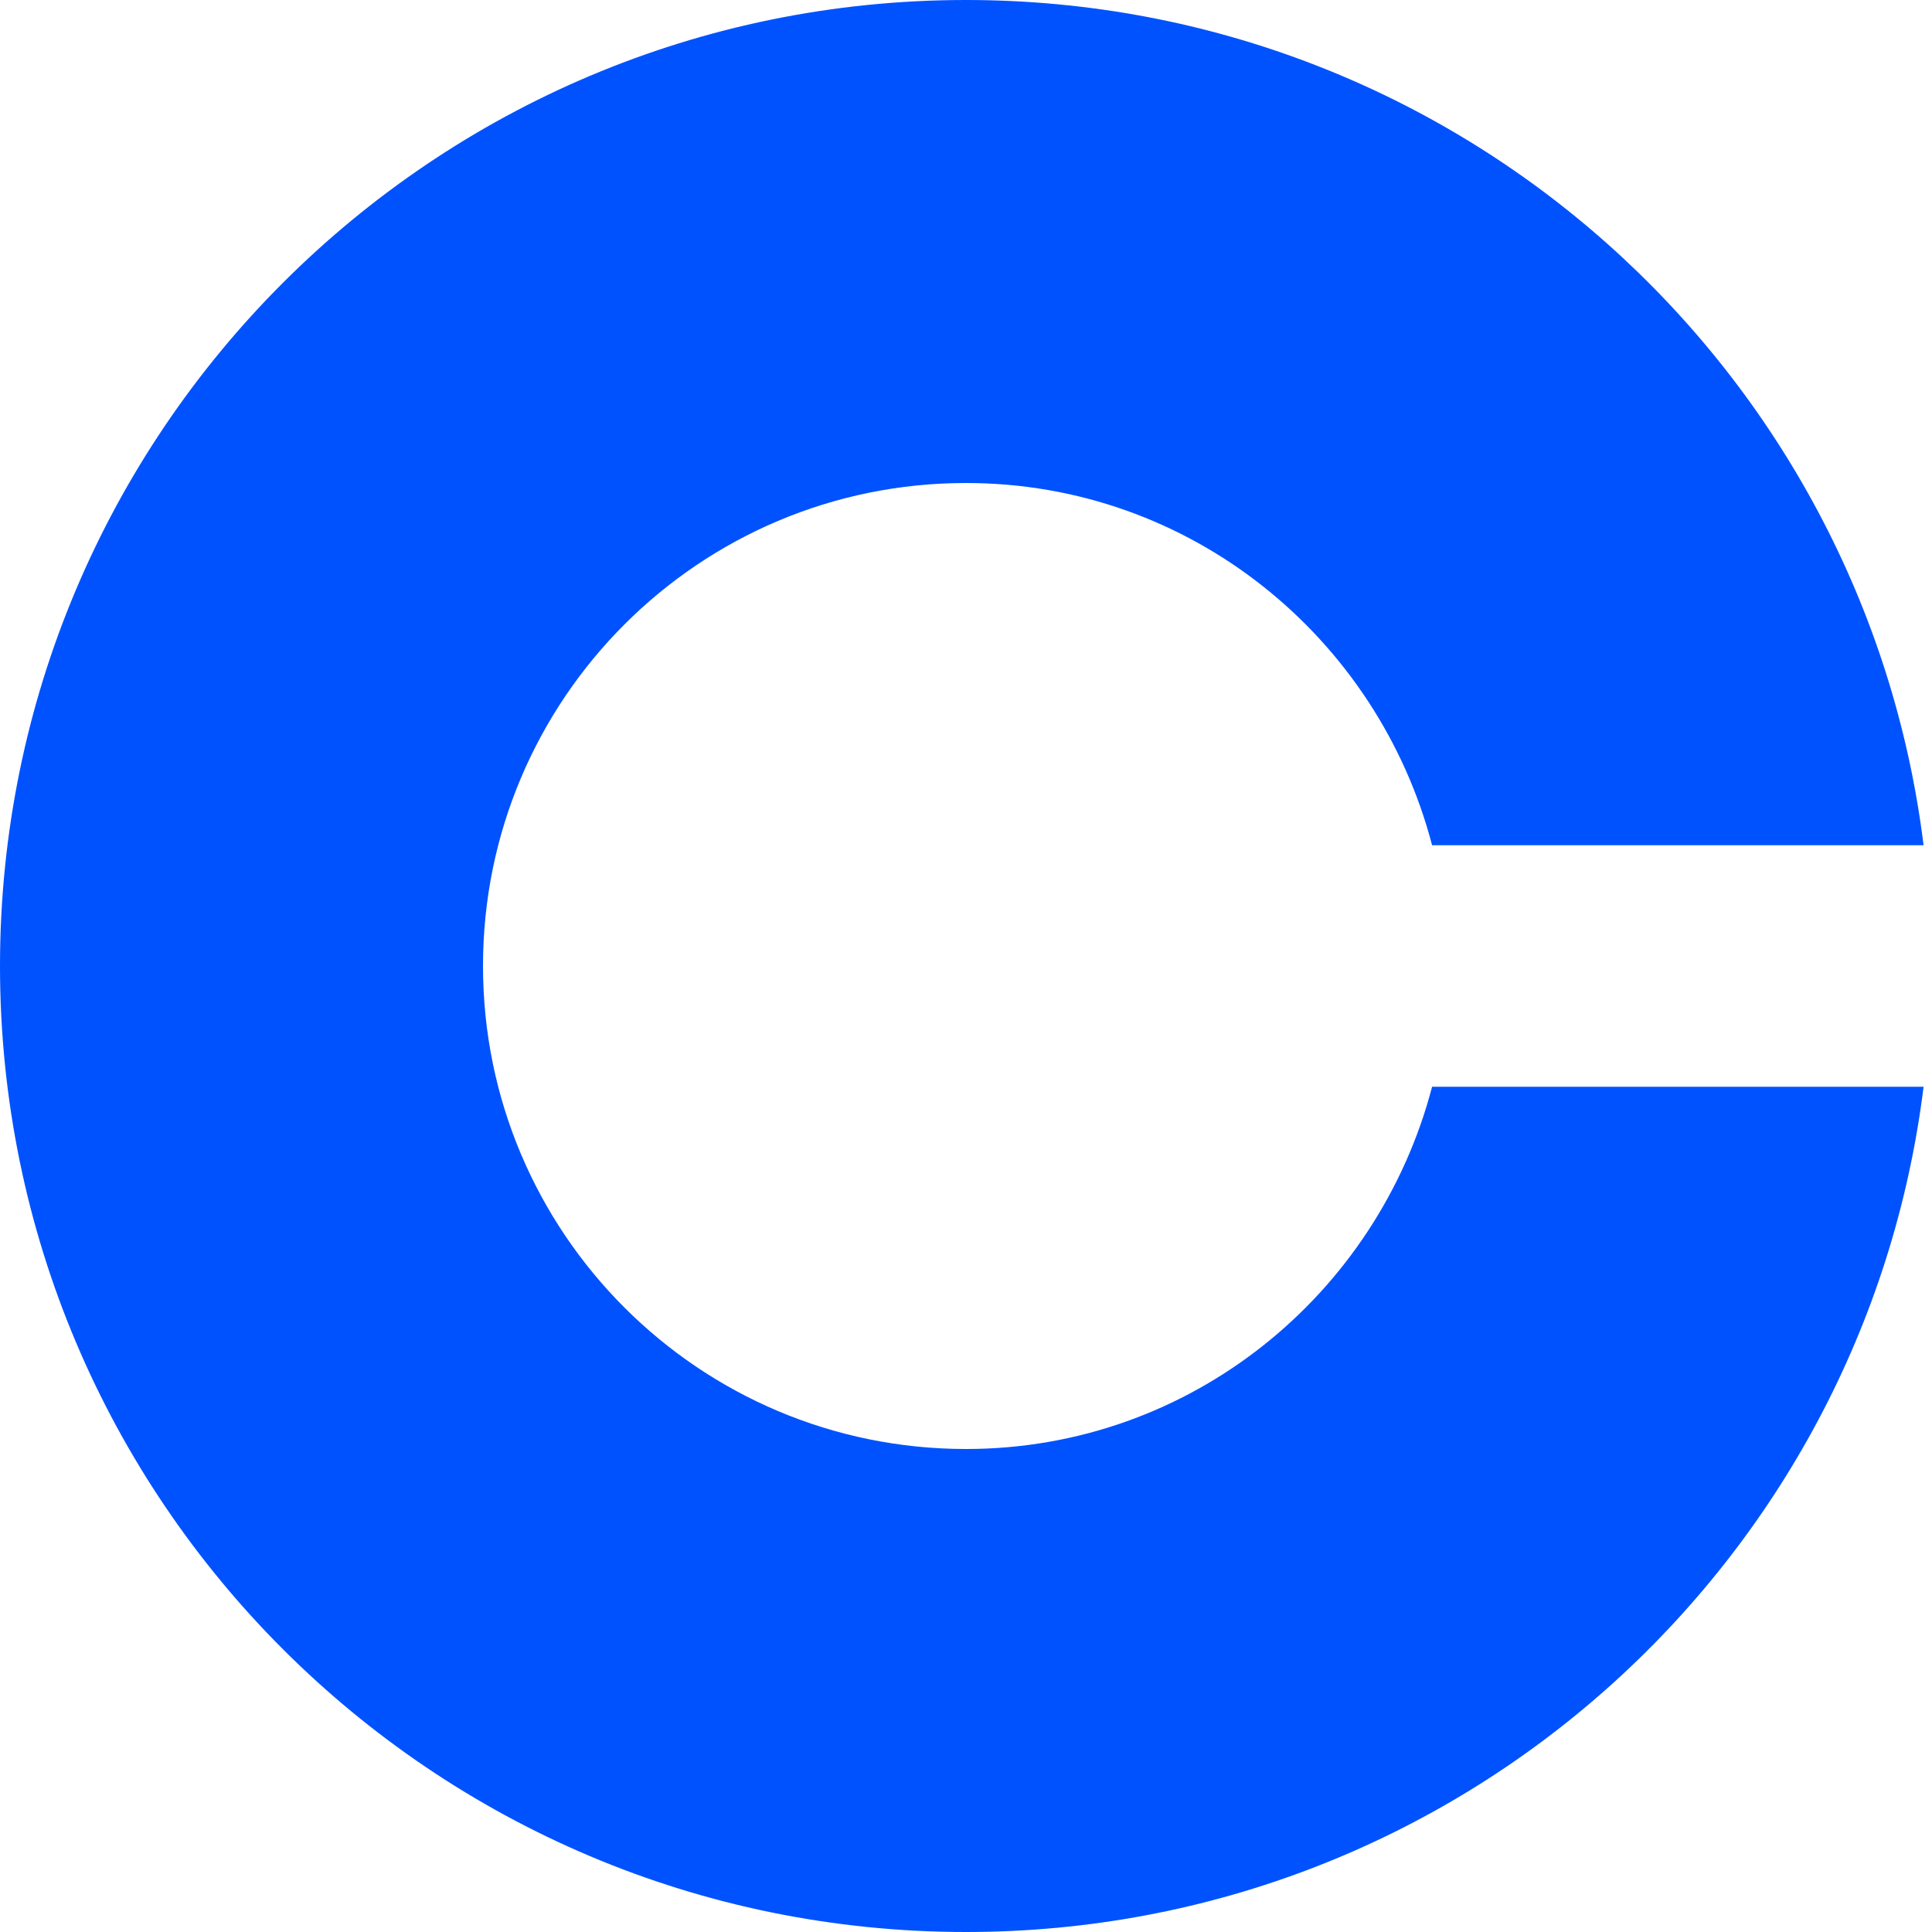 <svg width="28" height="28" viewBox="0 0 28 28" fill="none" xmlns="http://www.w3.org/2000/svg">
<g id="Frame" clip-path="url(#clip0_85_16954)">
<path id="Vector" d="M14 21C10.133 21 7 17.867 7 14C7 10.133 10.133 7 14 7C17.255 7 19.968 9.24 20.755 12.25H27.878C27.02 5.338 21.14 0 14 0C6.265 0 0 6.265 0 14C0 21.735 6.265 28 14 28C21.14 28 27.02 22.663 27.878 15.75H20.755C19.968 18.76 17.255 21 14 21Z" fill="#0052FF"/>
</g>
<defs>
<clipPath id="clip0_85_16954">
<rect width="28" height="28" fill="white"/>
</clipPath>
</defs>
</svg>
